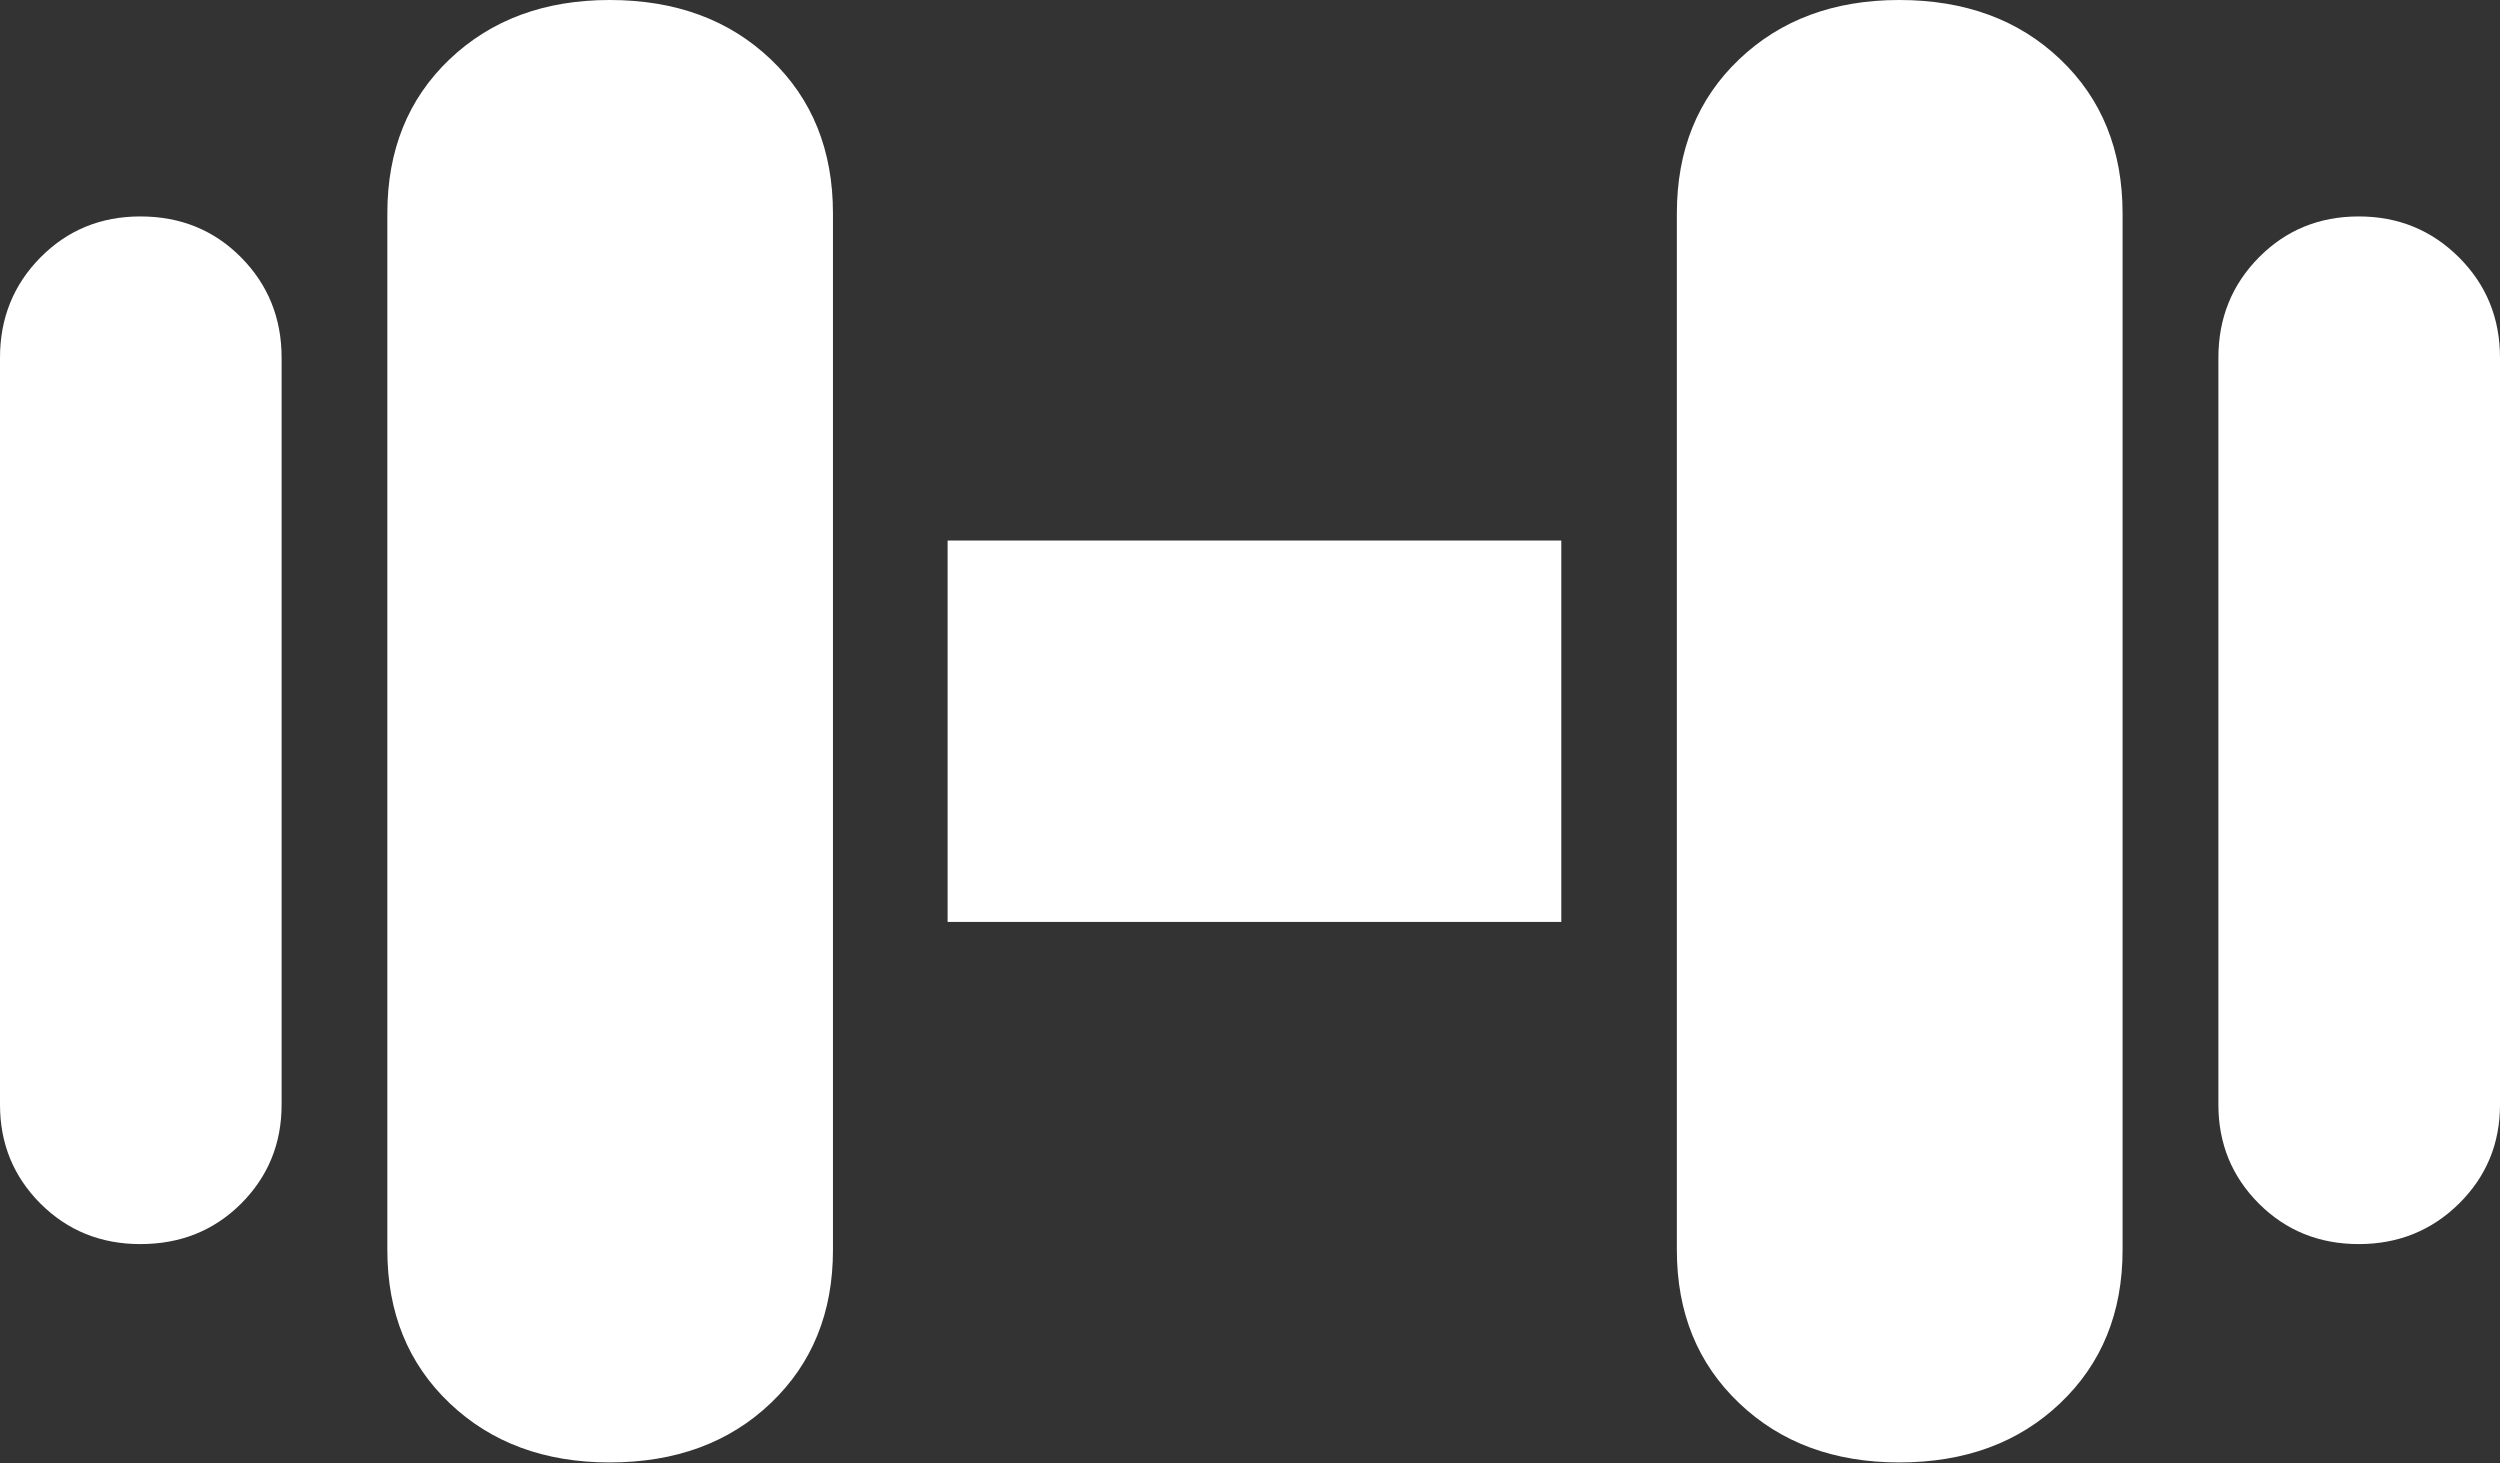 <?xml version="1.0" encoding="UTF-8"?>
<!--Generator: Apple Native CoreSVG 175.5-->
<!DOCTYPE svg
PUBLIC "-//W3C//DTD SVG 1.1//EN"
       "http://www.w3.org/Graphics/SVG/1.1/DTD/svg11.dtd">
<svg version="1.1" xmlns="http://www.w3.org/2000/svg" xmlns:xlink="http://www.w3.org/1999/xlink" width="24.707" height="14.463">
 <rect width="100%" height="100%" fill="#333333" stroke="none"/>
 <g>
  <rect height="14.463" opacity="0" width="24.707" x="0" y="0"/>
  <path d="M1.387 12.295Q1.982 12.295 2.383 11.895Q2.783 11.494 2.783 10.918L2.783 3.535Q2.783 2.949 2.383 2.544Q1.982 2.139 1.387 2.139Q0.801 2.139 0.4 2.544Q0 2.949 0 3.535L0 10.918Q0 11.494 0.4 11.895Q0.801 12.295 1.387 12.295ZM6.025 14.453Q7.002 14.453 7.617 13.867Q8.232 13.281 8.232 12.354L8.232 2.109Q8.232 1.172 7.617 0.586Q7.002 0 6.025 0Q5.059 0 4.443 0.586Q3.828 1.172 3.828 2.109L3.828 12.354Q3.828 13.281 4.443 13.867Q5.059 14.453 6.025 14.453ZM9.365 9.111L15.43 9.111L15.43 5.342L9.365 5.342ZM18.77 14.453Q19.746 14.453 20.361 13.867Q20.977 13.281 20.977 12.354L20.977 2.109Q20.977 1.172 20.361 0.586Q19.746 0 18.77 0Q17.803 0 17.188 0.586Q16.572 1.172 16.572 2.109L16.572 12.354Q16.572 13.281 17.188 13.867Q17.803 14.453 18.77 14.453ZM23.311 12.295Q23.896 12.295 24.302 11.895Q24.707 11.494 24.707 10.918L24.707 3.535Q24.707 2.949 24.302 2.544Q23.896 2.139 23.311 2.139Q22.725 2.139 22.324 2.544Q21.924 2.949 21.924 3.535L21.924 10.918Q21.924 11.494 22.324 11.895Q22.725 12.295 23.311 12.295Z" fill="#ffffff"/>
 </g>
</svg>
